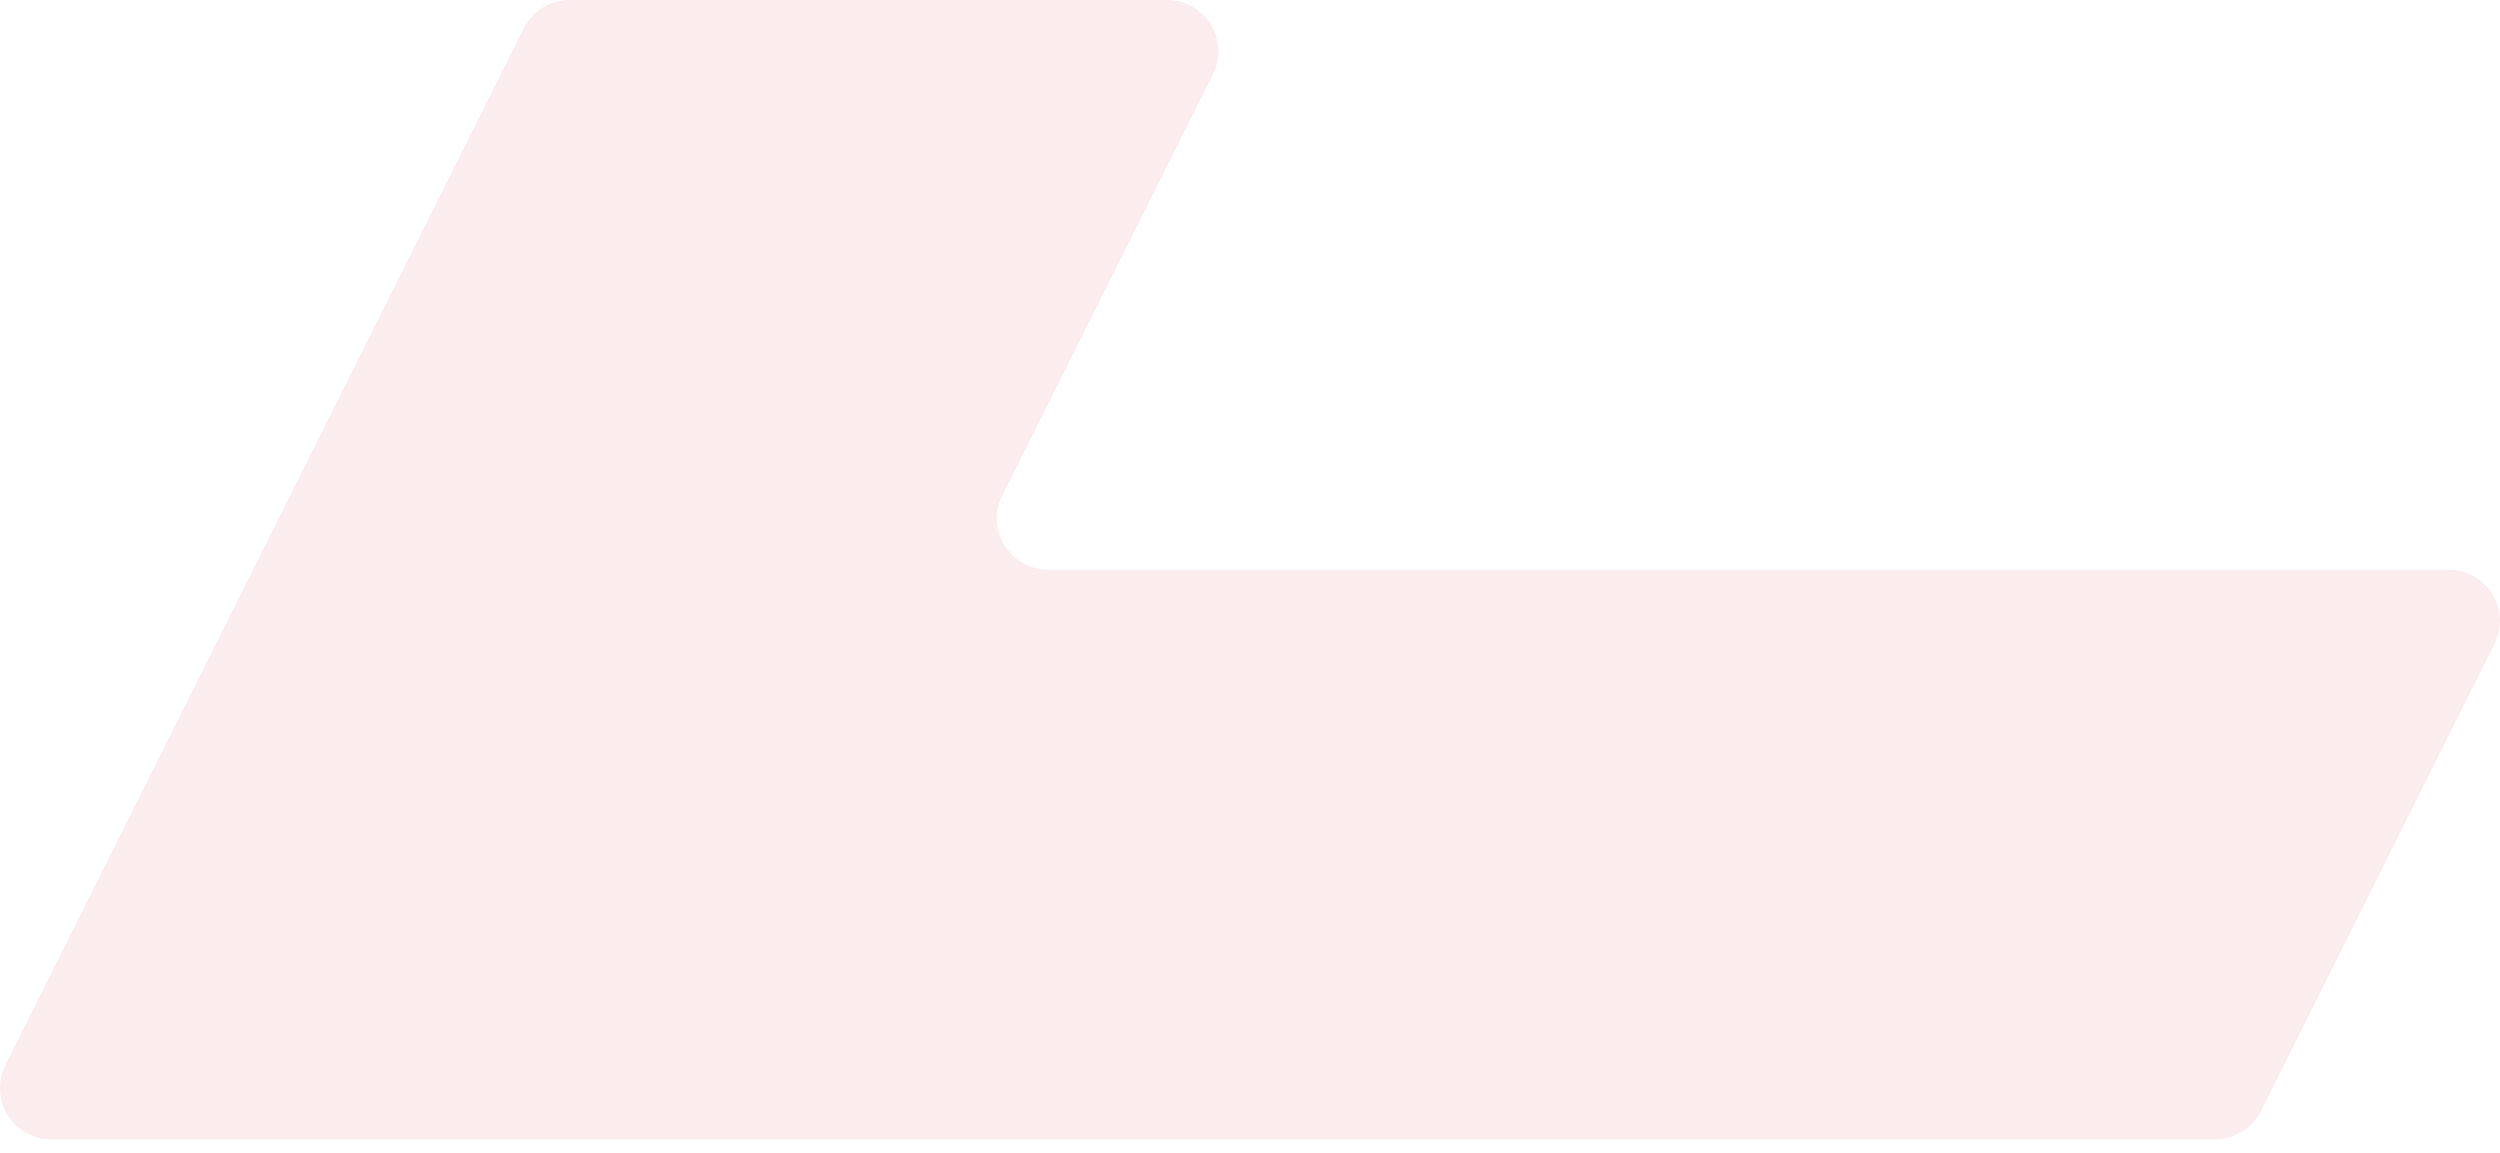<svg width="180" height="83" viewBox="0 0 180 83" fill="none" xmlns="http://www.w3.org/2000/svg">
<g id="Union" opacity="0.2" filter="url(#filter0_b_1020_488)">
<path fill-rule="evenodd" clip-rule="evenodd" d="M87.332 5.342C88.559 2.887 86.775 0 84.031 0H41.018C39.62 0 38.342 0.79 37.717 2.04L18.23 41.018C18.23 41.019 18.229 41.019 18.228 41.019C18.227 41.019 18.225 41.02 18.225 41.022V41.026C18.225 41.027 18.225 41.028 18.225 41.029L0.394 76.693C-0.833 79.147 0.952 82.035 3.696 82.035H18.224C18.225 82.035 18.225 82.035 18.225 82.036C18.225 82.037 18.226 82.037 18.227 82.037H159.489C160.887 82.037 162.165 81.247 162.79 79.996L179.606 46.361C180.833 43.907 179.048 41.019 176.304 41.019H75.467C72.724 41.019 70.939 38.132 72.166 35.678L87.332 5.342Z" fill="#EDA0A8"/>
</g>
<defs>
<filter id="filter0_b_1020_488" x="-4" y="-4" width="188" height="90.037" filterUnits="userSpaceOnUse" color-interpolation-filters="sRGB">
<feFlood flood-opacity="0" result="BackgroundImageFix"/>
<feGaussianBlur in="BackgroundImageFix" stdDeviation="2"/>
<feComposite in2="SourceAlpha" operator="in" result="effect1_backgroundBlur_1020_488"/>
<feBlend mode="normal" in="SourceGraphic" in2="effect1_backgroundBlur_1020_488" result="shape"/>
</filter>
</defs>
</svg>
